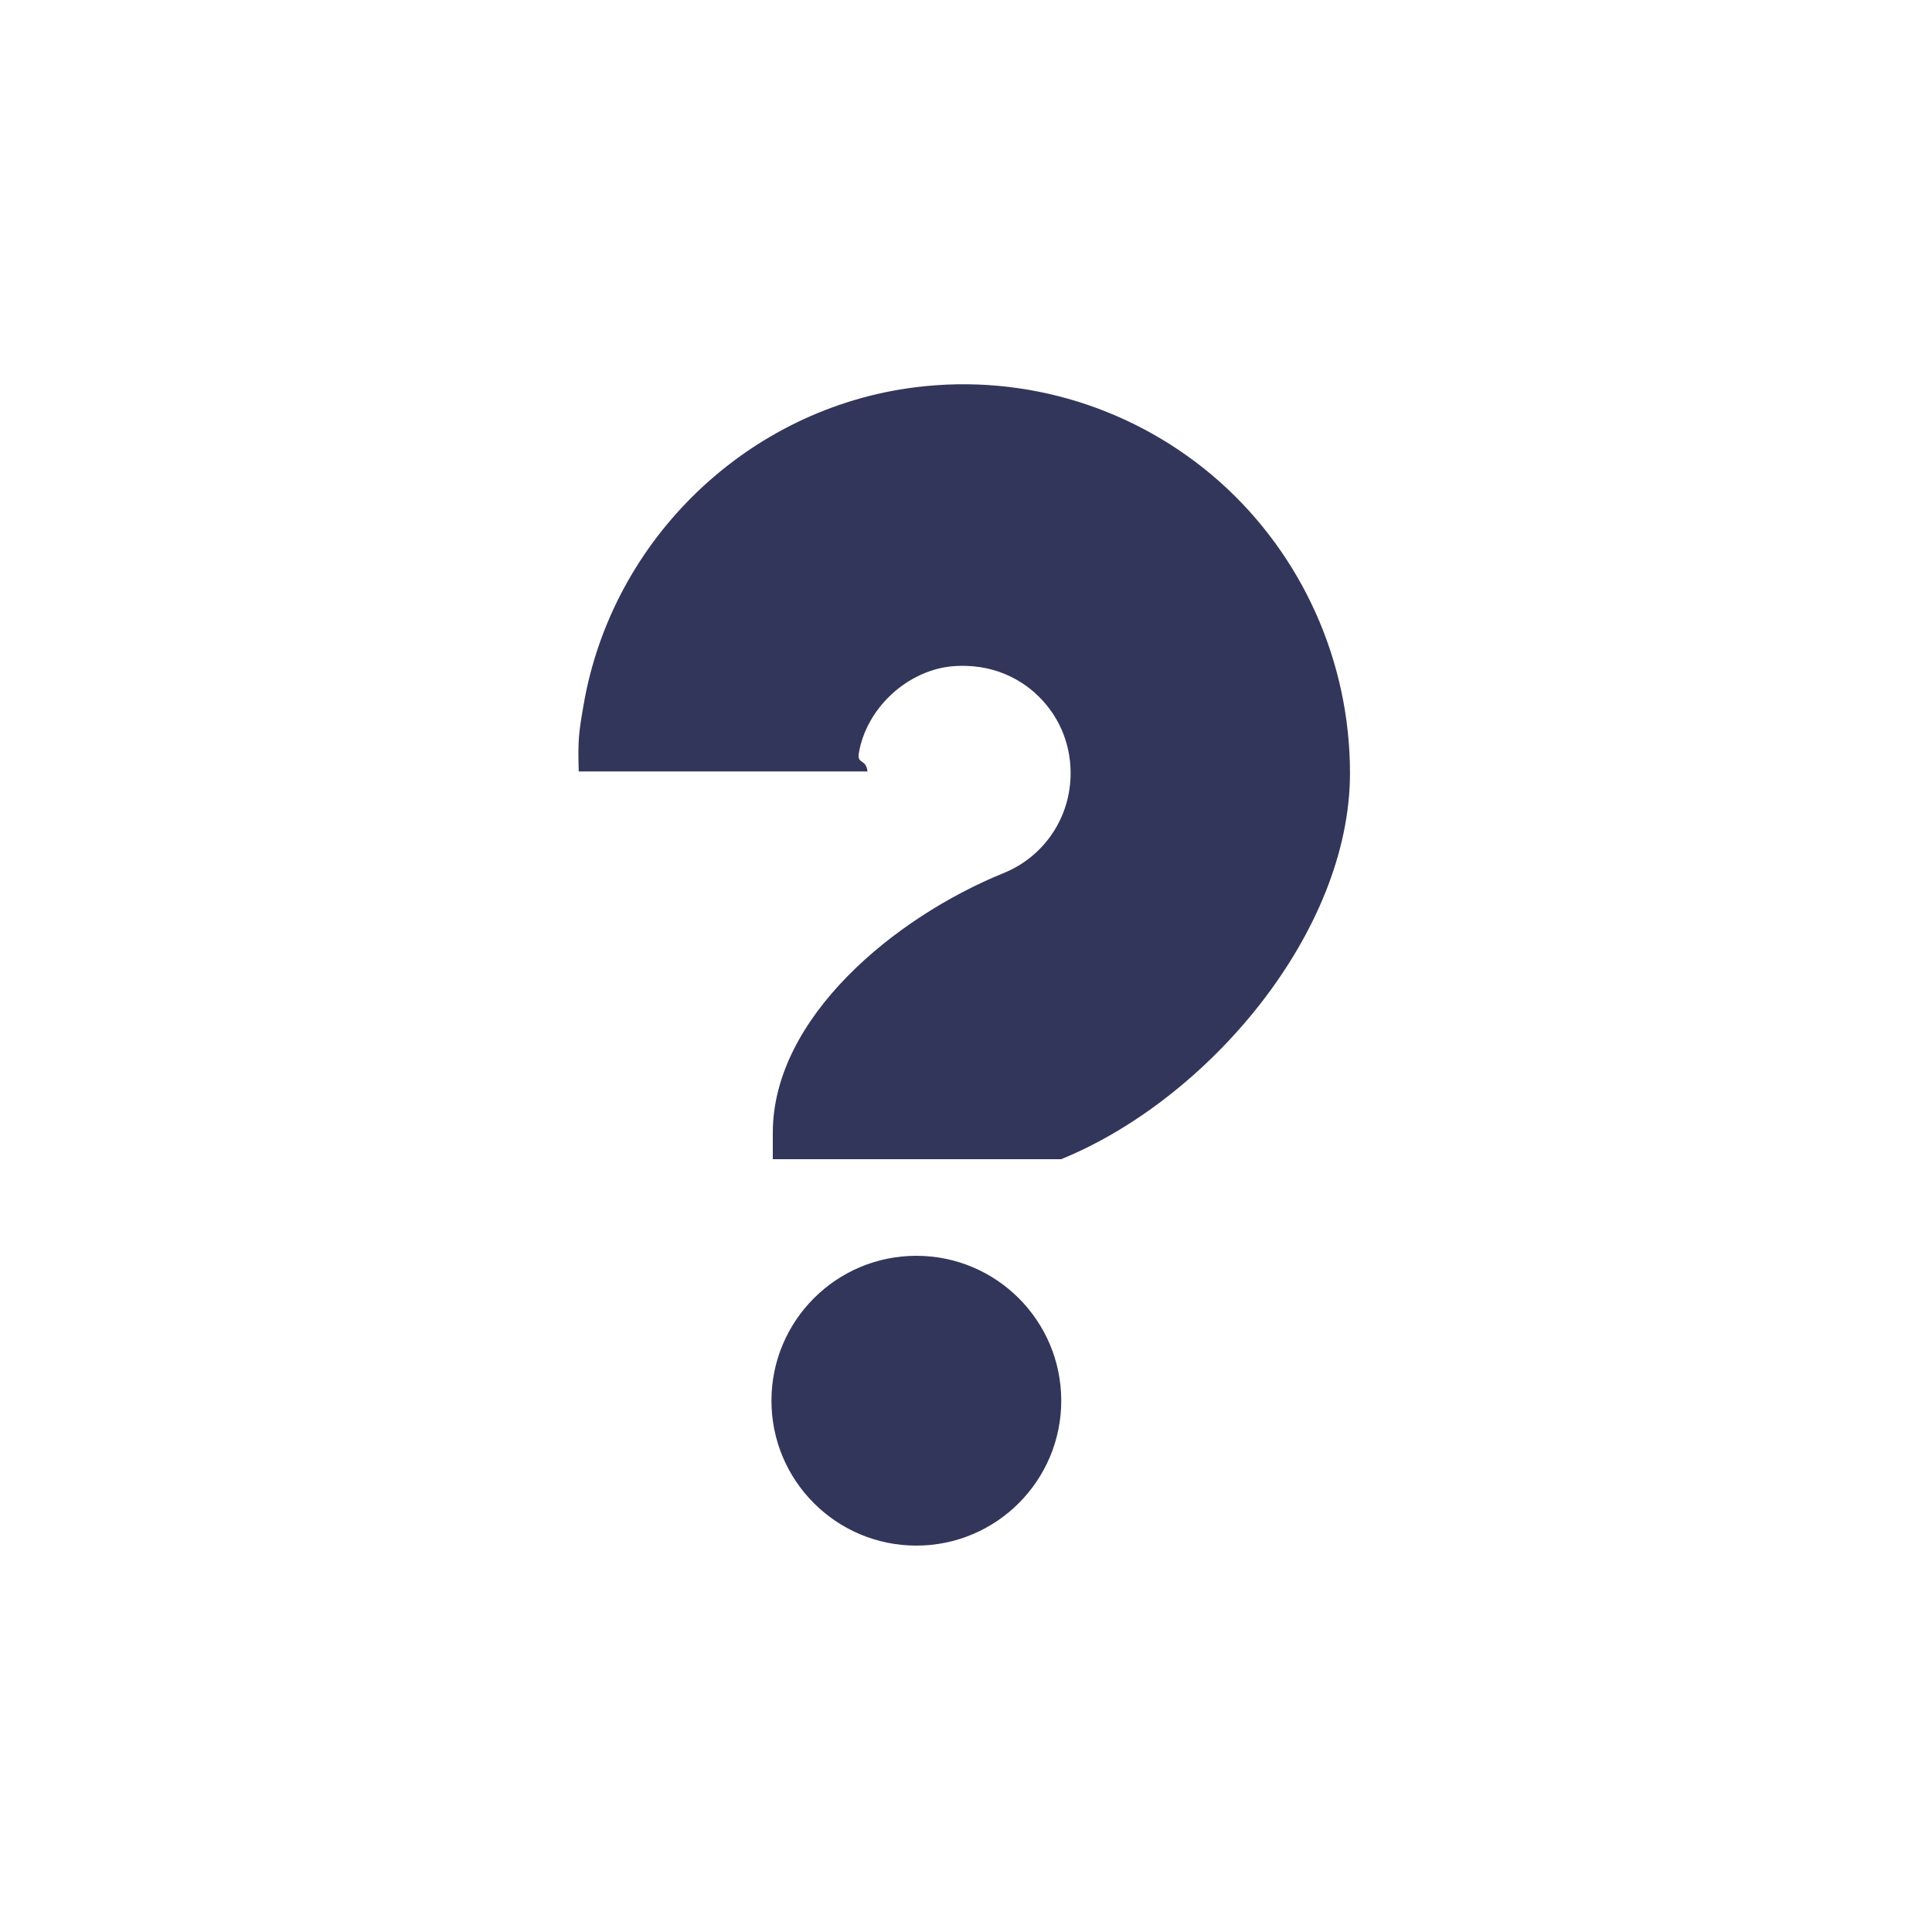 <?xml version="1.0" encoding="utf-8"?>
<!-- Generator: Adobe Illustrator 17.0.1, SVG Export Plug-In . SVG Version: 6.00 Build 0)  -->
<!DOCTYPE svg PUBLIC "-//W3C//DTD SVG 1.1//EN" "http://www.w3.org/Graphics/SVG/1.1/DTD/svg11.dtd">
<svg version="1.1" id="Слой_1" xmlns="http://www.w3.org/2000/svg" xmlns:xlink="http://www.w3.org/1999/xlink" x="0px" y="0px"
	 width="20px" height="20px" viewBox="0 0 20 20" enable-background="new 0 0 20 20" xml:space="preserve">
<g>
	<g>
		<path fill-rule="evenodd" clip-rule="evenodd" fill="#33365B" d="M12.625,4.986c-0.859-0.762-2.005-1.121-3.149-0.977
			C7.748,4.224,6.334,5.577,6.04,7.304C5.992,7.583,5.981,7.655,5.991,7.986H8.98C8.966,7.852,8.87,7.915,8.891,7.795
			C8.968,7.341,9.372,6.957,9.83,6.9c0.448-0.047,0.739,0.145,0.879,0.269c0.241,0.214,0.374,0.511,0.374,0.835
			c0,0.456-0.271,0.861-0.691,1.033C9.262,9.495,8,10.536,8,11.726V12l2.985,0c1.519-0.618,2.99-2.348,2.99-3.997
			C13.975,6.85,13.483,5.75,12.625,4.986z M9.486,13c-0.829,0-1.5,0.672-1.5,1.5c0,0.828,0.671,1.5,1.5,1.5
			c0.828,0,1.5-0.672,1.5-1.5C10.986,13.672,10.314,13,9.486,13z"/>
	</g>
</g>
</svg>
